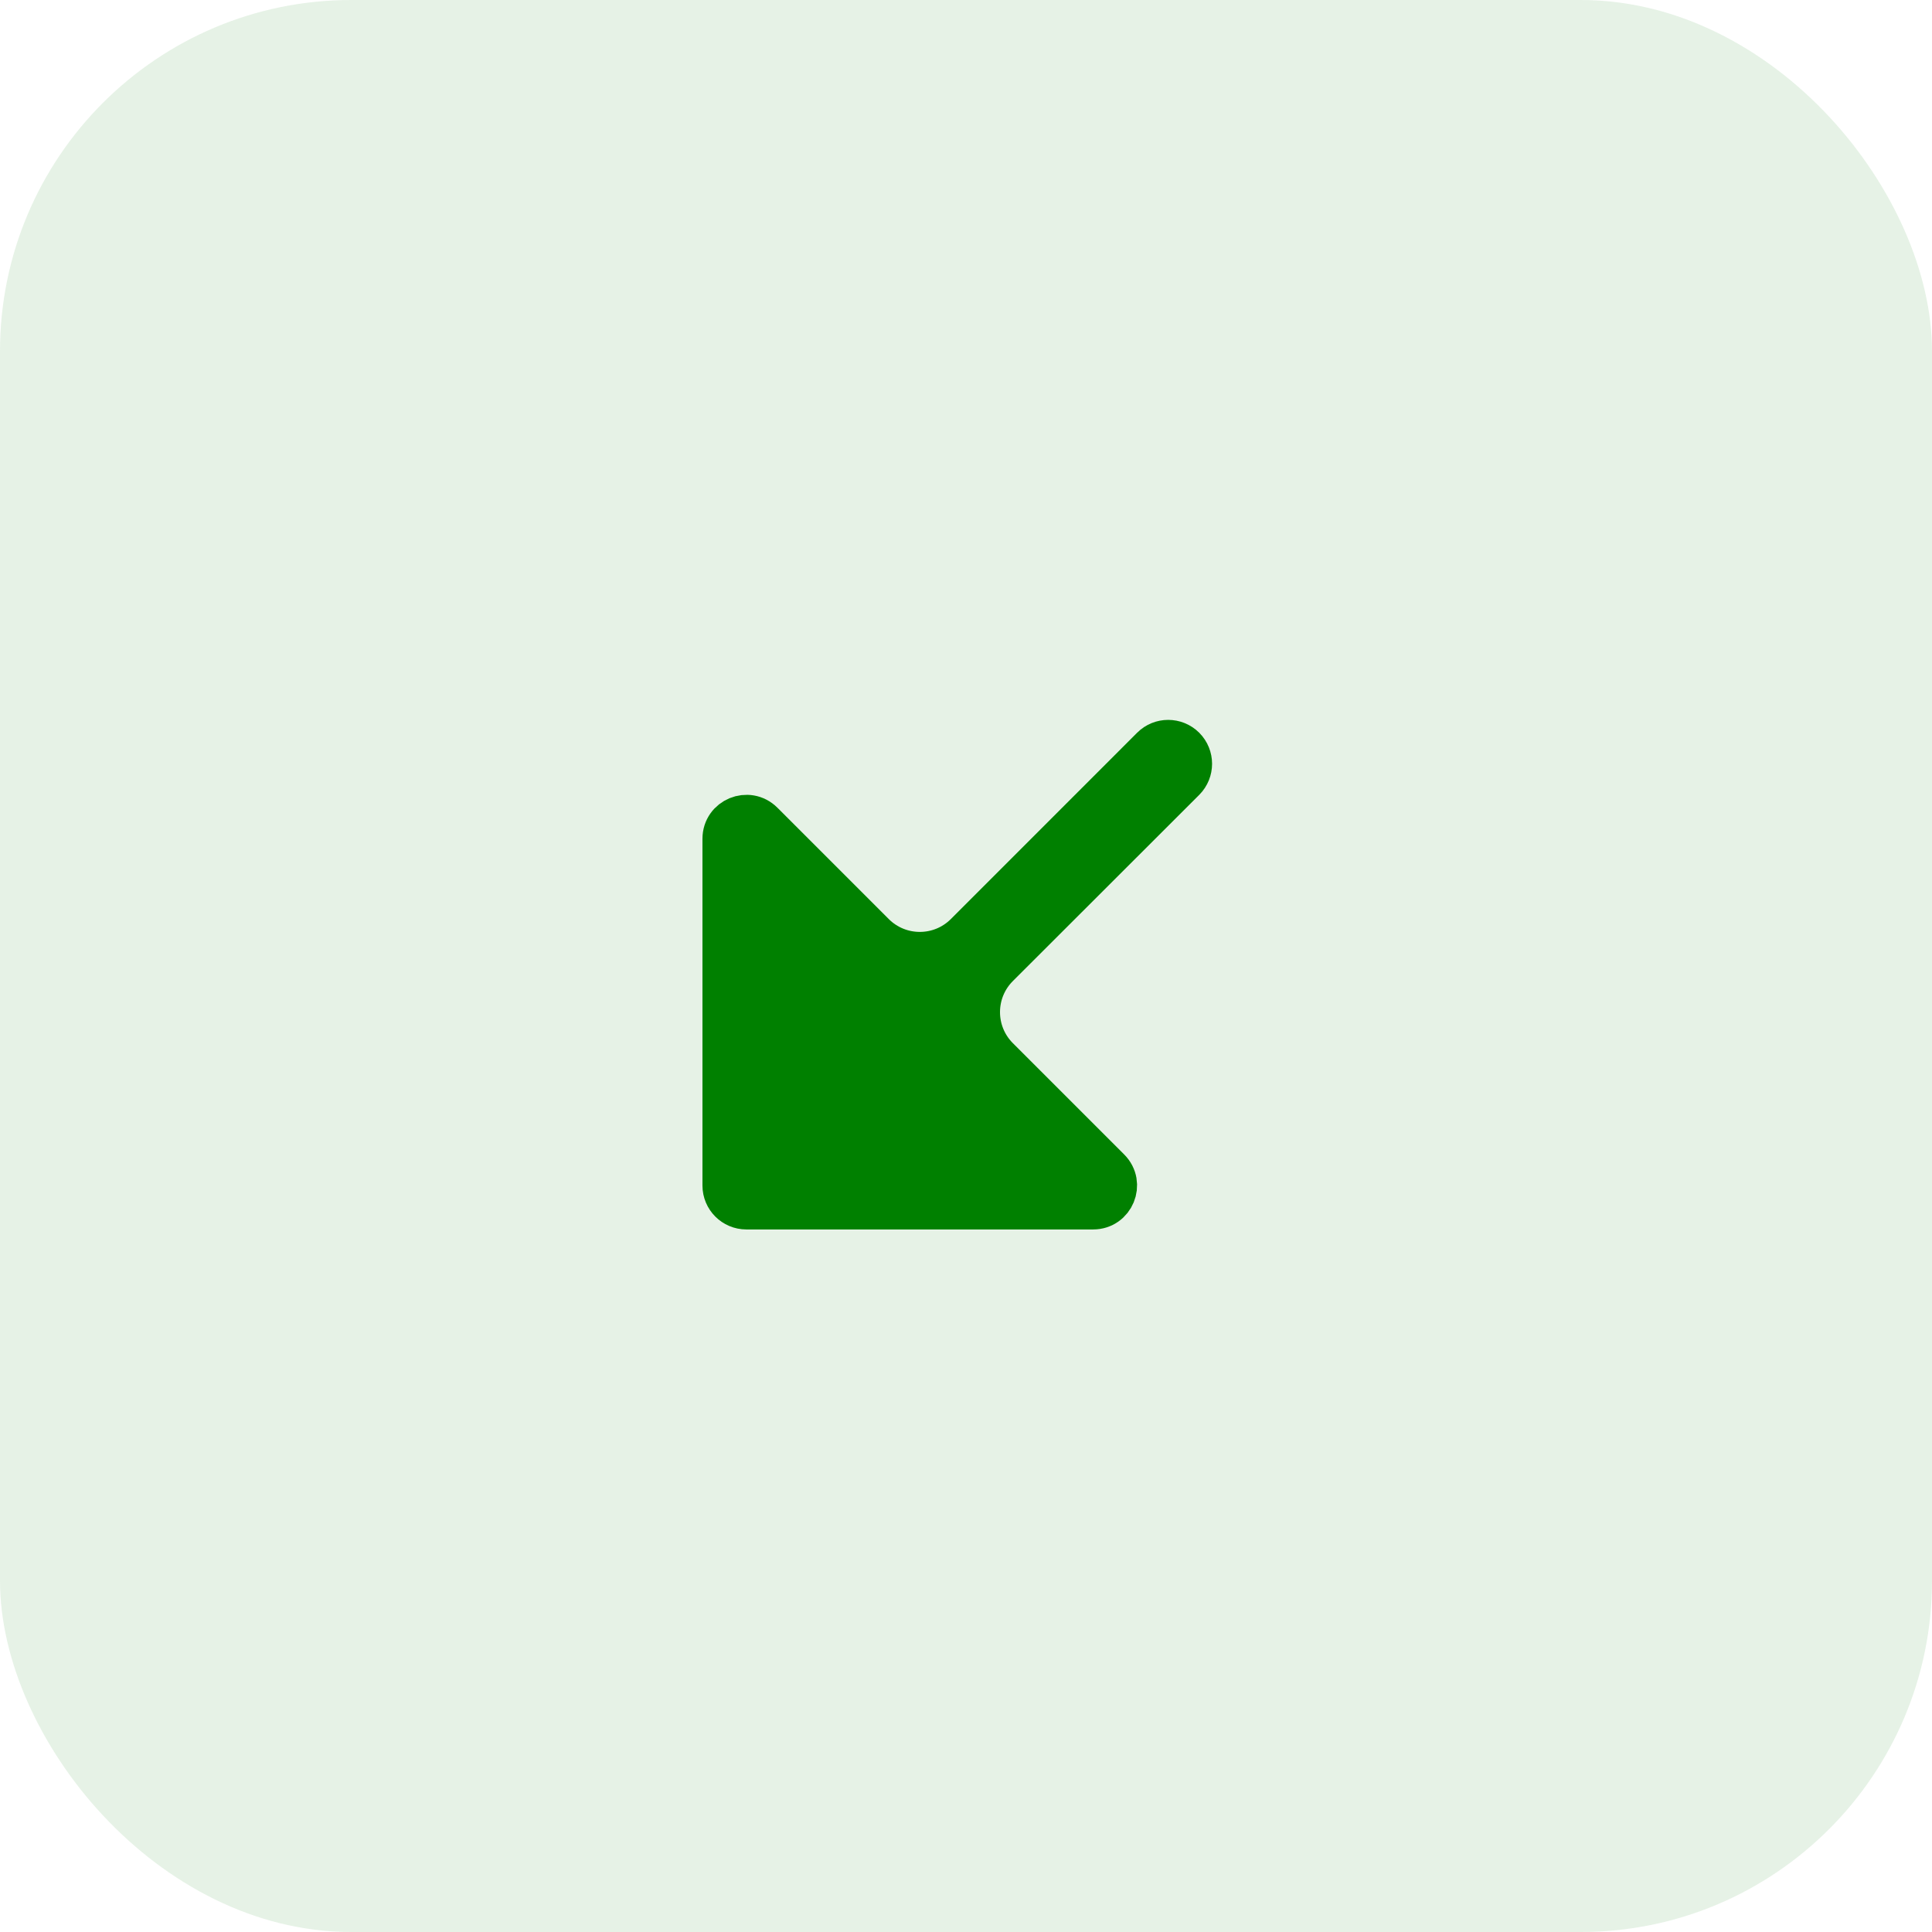 <svg width="44" height="44" viewBox="0 0 44 44" fill="none" xmlns="http://www.w3.org/2000/svg">
<rect width="44" height="44" rx="8" fill="#008000" fill-opacity="0.1"/>
<path d="M22.714 21.989C22.128 22.575 22.128 23.525 22.714 24.111L25.249 26.646C25.564 26.961 25.341 27.5 24.896 27.5H16.998C16.722 27.5 16.498 27.276 16.498 27V19.102C16.498 18.657 17.037 18.434 17.352 18.749L19.887 21.284C20.473 21.87 21.423 21.87 22.009 21.284L26.251 17.041C26.446 16.846 26.762 16.846 26.958 17.041C27.153 17.237 27.153 17.553 26.958 17.749L22.714 21.989Z" fill="#008000" stroke="#008000"/>
</svg>
